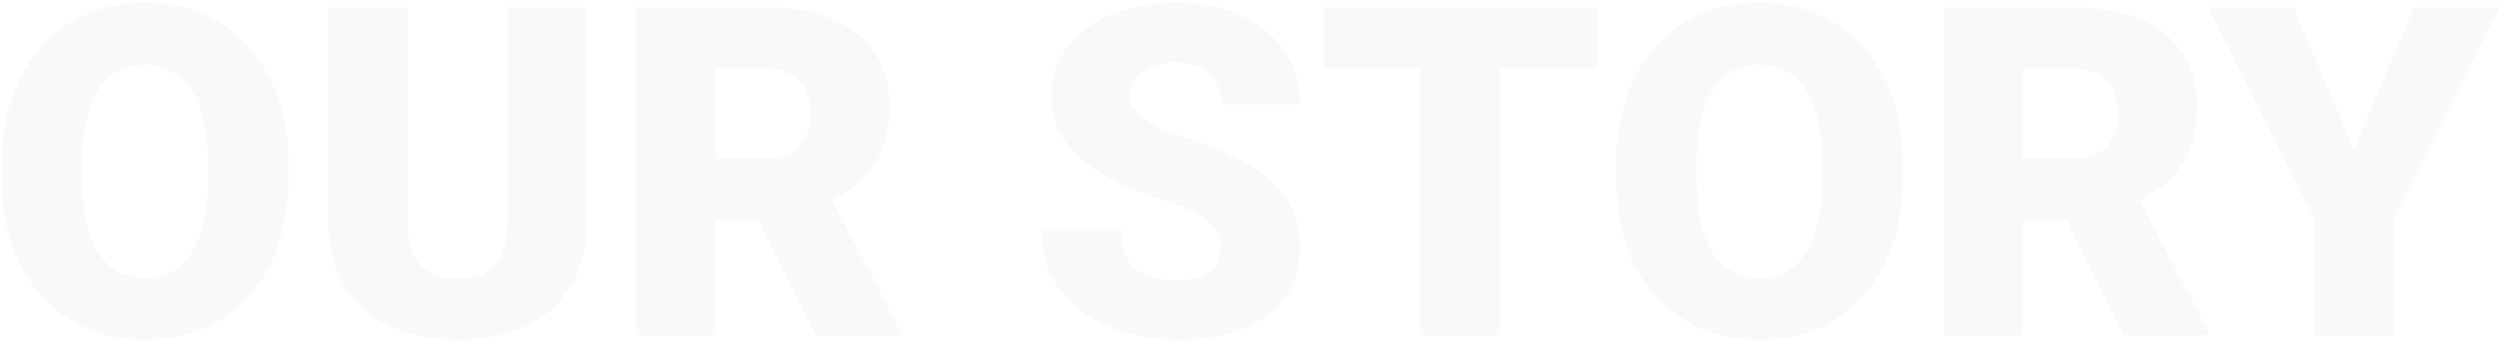 <svg width="813" height="111" viewBox="0 0 813 111" fill="none" xmlns="http://www.w3.org/2000/svg">

      <!-- icon's svg -->
      <path opacity="0.03"
        d="M93.819 53.556V57.877C93.819 66.031 92.672 73.356 90.377 79.85C88.131 86.295 84.933 91.812 80.782 96.402C76.632 100.943 71.725 104.435 66.061 106.876C60.397 109.269 54.147 110.465 47.31 110.465C40.426 110.465 34.127 109.269 28.414 106.876C22.75 104.435 17.818 100.943 13.619 96.402C9.469 91.812 6.246 86.295 3.951 79.85C1.705 73.356 0.582 66.031 0.582 57.877V53.556C0.582 45.401 1.705 38.077 3.951 31.583C6.246 25.089 9.444 19.571 13.546 15.03C17.696 10.44 22.604 6.949 28.268 4.557C33.98 2.115 40.279 0.895 47.164 0.895C54 0.895 60.25 2.115 65.914 4.557C71.627 6.949 76.559 10.44 80.709 15.03C84.859 19.571 88.082 25.089 90.377 31.583C92.672 38.077 93.819 45.401 93.819 53.556ZM67.745 57.877V53.409C67.745 48.136 67.281 43.497 66.353 39.493C65.475 35.44 64.156 32.047 62.398 29.312C60.641 26.578 58.468 24.527 55.88 23.16C53.341 21.744 50.435 21.036 47.164 21.036C43.746 21.036 40.768 21.744 38.228 23.16C35.69 24.527 33.565 26.578 31.856 29.312C30.148 32.047 28.854 35.44 27.975 39.493C27.145 43.497 26.73 48.136 26.73 53.409V57.877C26.73 63.102 27.145 67.74 27.975 71.793C28.854 75.797 30.148 79.19 31.856 81.974C33.614 84.757 35.763 86.856 38.302 88.272C40.89 89.689 43.893 90.397 47.31 90.397C50.582 90.397 53.487 89.689 56.026 88.272C58.565 86.856 60.69 84.757 62.398 81.974C64.156 79.19 65.475 75.797 66.353 71.793C67.281 67.74 67.745 63.102 67.745 57.877ZM165.011 2.359H190.719V72.013C190.719 80.314 188.985 87.345 185.519 93.106C182.052 98.819 177.193 103.141 170.943 106.07C164.693 109 157.345 110.465 148.897 110.465C140.548 110.465 133.199 109 126.852 106.07C120.553 103.141 115.621 98.819 112.057 93.106C108.541 87.345 106.783 80.314 106.783 72.013V2.359H132.564V72.013C132.564 76.407 133.199 79.996 134.469 82.779C135.738 85.514 137.594 87.516 140.035 88.785C142.477 90.055 145.431 90.689 148.897 90.689C152.413 90.689 155.367 90.055 157.76 88.785C160.152 87.516 161.959 85.514 163.18 82.779C164.4 79.996 165.011 76.407 165.011 72.013V2.359ZM206.905 2.359H248.873C257.076 2.359 264.205 3.58 270.26 6.021C276.314 8.463 280.978 12.076 284.249 16.861C287.569 21.646 289.229 27.555 289.229 34.586C289.229 40.69 288.277 45.792 286.373 49.894C284.469 53.995 281.808 57.389 278.39 60.074C275.021 62.711 271.09 64.884 266.598 66.593L258.175 71.353H222.945L222.799 51.505H248.873C252.145 51.505 254.854 50.919 257.003 49.747C259.151 48.575 260.763 46.915 261.837 44.767C262.96 42.569 263.521 39.957 263.521 36.93C263.521 33.853 262.96 31.217 261.837 29.02C260.714 26.822 259.054 25.138 256.856 23.966C254.708 22.794 252.047 22.208 248.873 22.208H232.613V109H206.905V2.359ZM265.279 109L241.695 61.832L268.941 61.685L292.818 107.901V109H265.279ZM397.042 80.655C397.042 78.995 396.798 77.506 396.31 76.188C395.821 74.82 394.918 73.551 393.6 72.379C392.281 71.207 390.377 70.035 387.887 68.863C385.445 67.643 382.223 66.373 378.219 65.055C373.531 63.492 369.015 61.734 364.669 59.781C360.323 57.779 356.441 55.46 353.023 52.823C349.605 50.138 346.896 47.013 344.894 43.448C342.892 39.835 341.891 35.636 341.891 30.851C341.891 26.261 342.916 22.135 344.967 18.473C347.018 14.762 349.874 11.612 353.536 9.024C357.247 6.388 361.593 4.386 366.573 3.019C371.554 1.603 376.998 0.895 382.906 0.895C390.719 0.895 397.604 2.262 403.561 4.996C409.566 7.682 414.254 11.515 417.623 16.495C421.041 21.427 422.75 27.262 422.75 34H397.188C397.188 31.314 396.627 28.946 395.504 26.895C394.43 24.845 392.794 23.233 390.597 22.061C388.399 20.89 385.641 20.304 382.32 20.304C379.098 20.304 376.388 20.792 374.19 21.769C371.993 22.745 370.333 24.064 369.21 25.724C368.087 27.335 367.525 29.117 367.525 31.07C367.525 32.682 367.965 34.147 368.844 35.465C369.771 36.734 371.065 37.931 372.726 39.054C374.435 40.177 376.485 41.251 378.878 42.276C381.319 43.302 384.054 44.303 387.081 45.279C392.745 47.086 397.774 49.112 402.169 51.358C406.612 53.556 410.348 56.07 413.375 58.902C416.451 61.685 418.771 64.859 420.333 68.424C421.944 71.988 422.75 76.017 422.75 80.509C422.75 85.294 421.822 89.542 419.967 93.253C418.111 96.964 415.45 100.113 411.983 102.701C408.517 105.24 404.366 107.169 399.532 108.487C394.698 109.806 389.303 110.465 383.346 110.465C377.877 110.465 372.481 109.781 367.159 108.414C361.886 106.998 357.101 104.85 352.804 101.969C348.507 99.039 345.064 95.304 342.477 90.763C339.938 86.173 338.668 80.728 338.668 74.43H364.449C364.449 77.555 364.864 80.191 365.694 82.34C366.524 84.488 367.745 86.222 369.356 87.54C370.968 88.81 372.945 89.737 375.289 90.323C377.633 90.86 380.318 91.129 383.346 91.129C386.617 91.129 389.254 90.665 391.256 89.737C393.258 88.761 394.723 87.491 395.65 85.929C396.578 84.317 397.042 82.56 397.042 80.655ZM487.643 2.359V109H461.935V2.359H487.643ZM519.723 2.359V22.208H430.587V2.359H519.723ZM618.819 53.556V57.877C618.819 66.031 617.672 73.356 615.377 79.85C613.131 86.295 609.933 91.812 605.782 96.402C601.632 100.943 596.725 104.435 591.061 106.876C585.396 109.269 579.146 110.465 572.311 110.465C565.426 110.465 559.127 109.269 553.414 106.876C547.75 104.435 542.818 100.943 538.619 96.402C534.469 91.812 531.246 86.295 528.951 79.85C526.705 73.356 525.582 66.031 525.582 57.877V53.556C525.582 45.401 526.705 38.077 528.951 31.583C531.246 25.089 534.444 19.571 538.546 15.03C542.696 10.44 547.604 6.949 553.268 4.557C558.98 2.115 565.279 0.895 572.164 0.895C579 0.895 585.25 2.115 590.914 4.557C596.627 6.949 601.559 10.44 605.709 15.03C609.859 19.571 613.082 25.089 615.377 31.583C617.672 38.077 618.819 45.401 618.819 53.556ZM592.745 57.877V53.409C592.745 48.136 592.281 43.497 591.354 39.493C590.475 35.44 589.156 32.047 587.398 29.312C585.641 26.578 583.468 24.527 580.88 23.16C578.341 21.744 575.436 21.036 572.164 21.036C568.746 21.036 565.768 21.744 563.229 23.16C560.689 24.527 558.565 26.578 556.856 29.312C555.147 32.047 553.854 35.44 552.975 39.493C552.145 43.497 551.729 48.136 551.729 53.409V57.877C551.729 63.102 552.145 67.74 552.975 71.793C553.854 75.797 555.147 79.19 556.856 81.974C558.614 84.757 560.763 86.856 563.302 88.272C565.89 89.689 568.893 90.397 572.311 90.397C575.582 90.397 578.487 89.689 581.026 88.272C583.565 86.856 585.689 84.757 587.398 81.974C589.156 79.19 590.475 75.797 591.354 71.793C592.281 67.74 592.745 63.102 592.745 57.877ZM632.149 2.359H674.117C682.32 2.359 689.449 3.58 695.504 6.021C701.559 8.463 706.222 12.076 709.493 16.861C712.813 21.646 714.474 27.555 714.474 34.586C714.474 40.69 713.521 45.792 711.617 49.894C709.713 53.995 707.052 57.389 703.634 60.074C700.265 62.711 696.334 64.884 691.842 66.593L683.419 71.353H648.189L648.043 51.505H674.117C677.389 51.505 680.099 50.919 682.247 49.747C684.396 48.575 686.007 46.915 687.081 44.767C688.204 42.569 688.766 39.957 688.766 36.93C688.766 33.853 688.204 31.217 687.081 29.02C685.958 26.822 684.298 25.138 682.101 23.966C679.952 22.794 677.291 22.208 674.117 22.208H657.857V109H632.149V2.359ZM690.523 109L666.939 61.832L694.186 61.685L718.062 107.901V109H690.523ZM745.821 2.359L765.45 48.648L785.152 2.359H812.838L778.561 70.694V109H752.413V70.694L718.062 2.359H745.821Z"
        fill="#002881" />
    </svg>